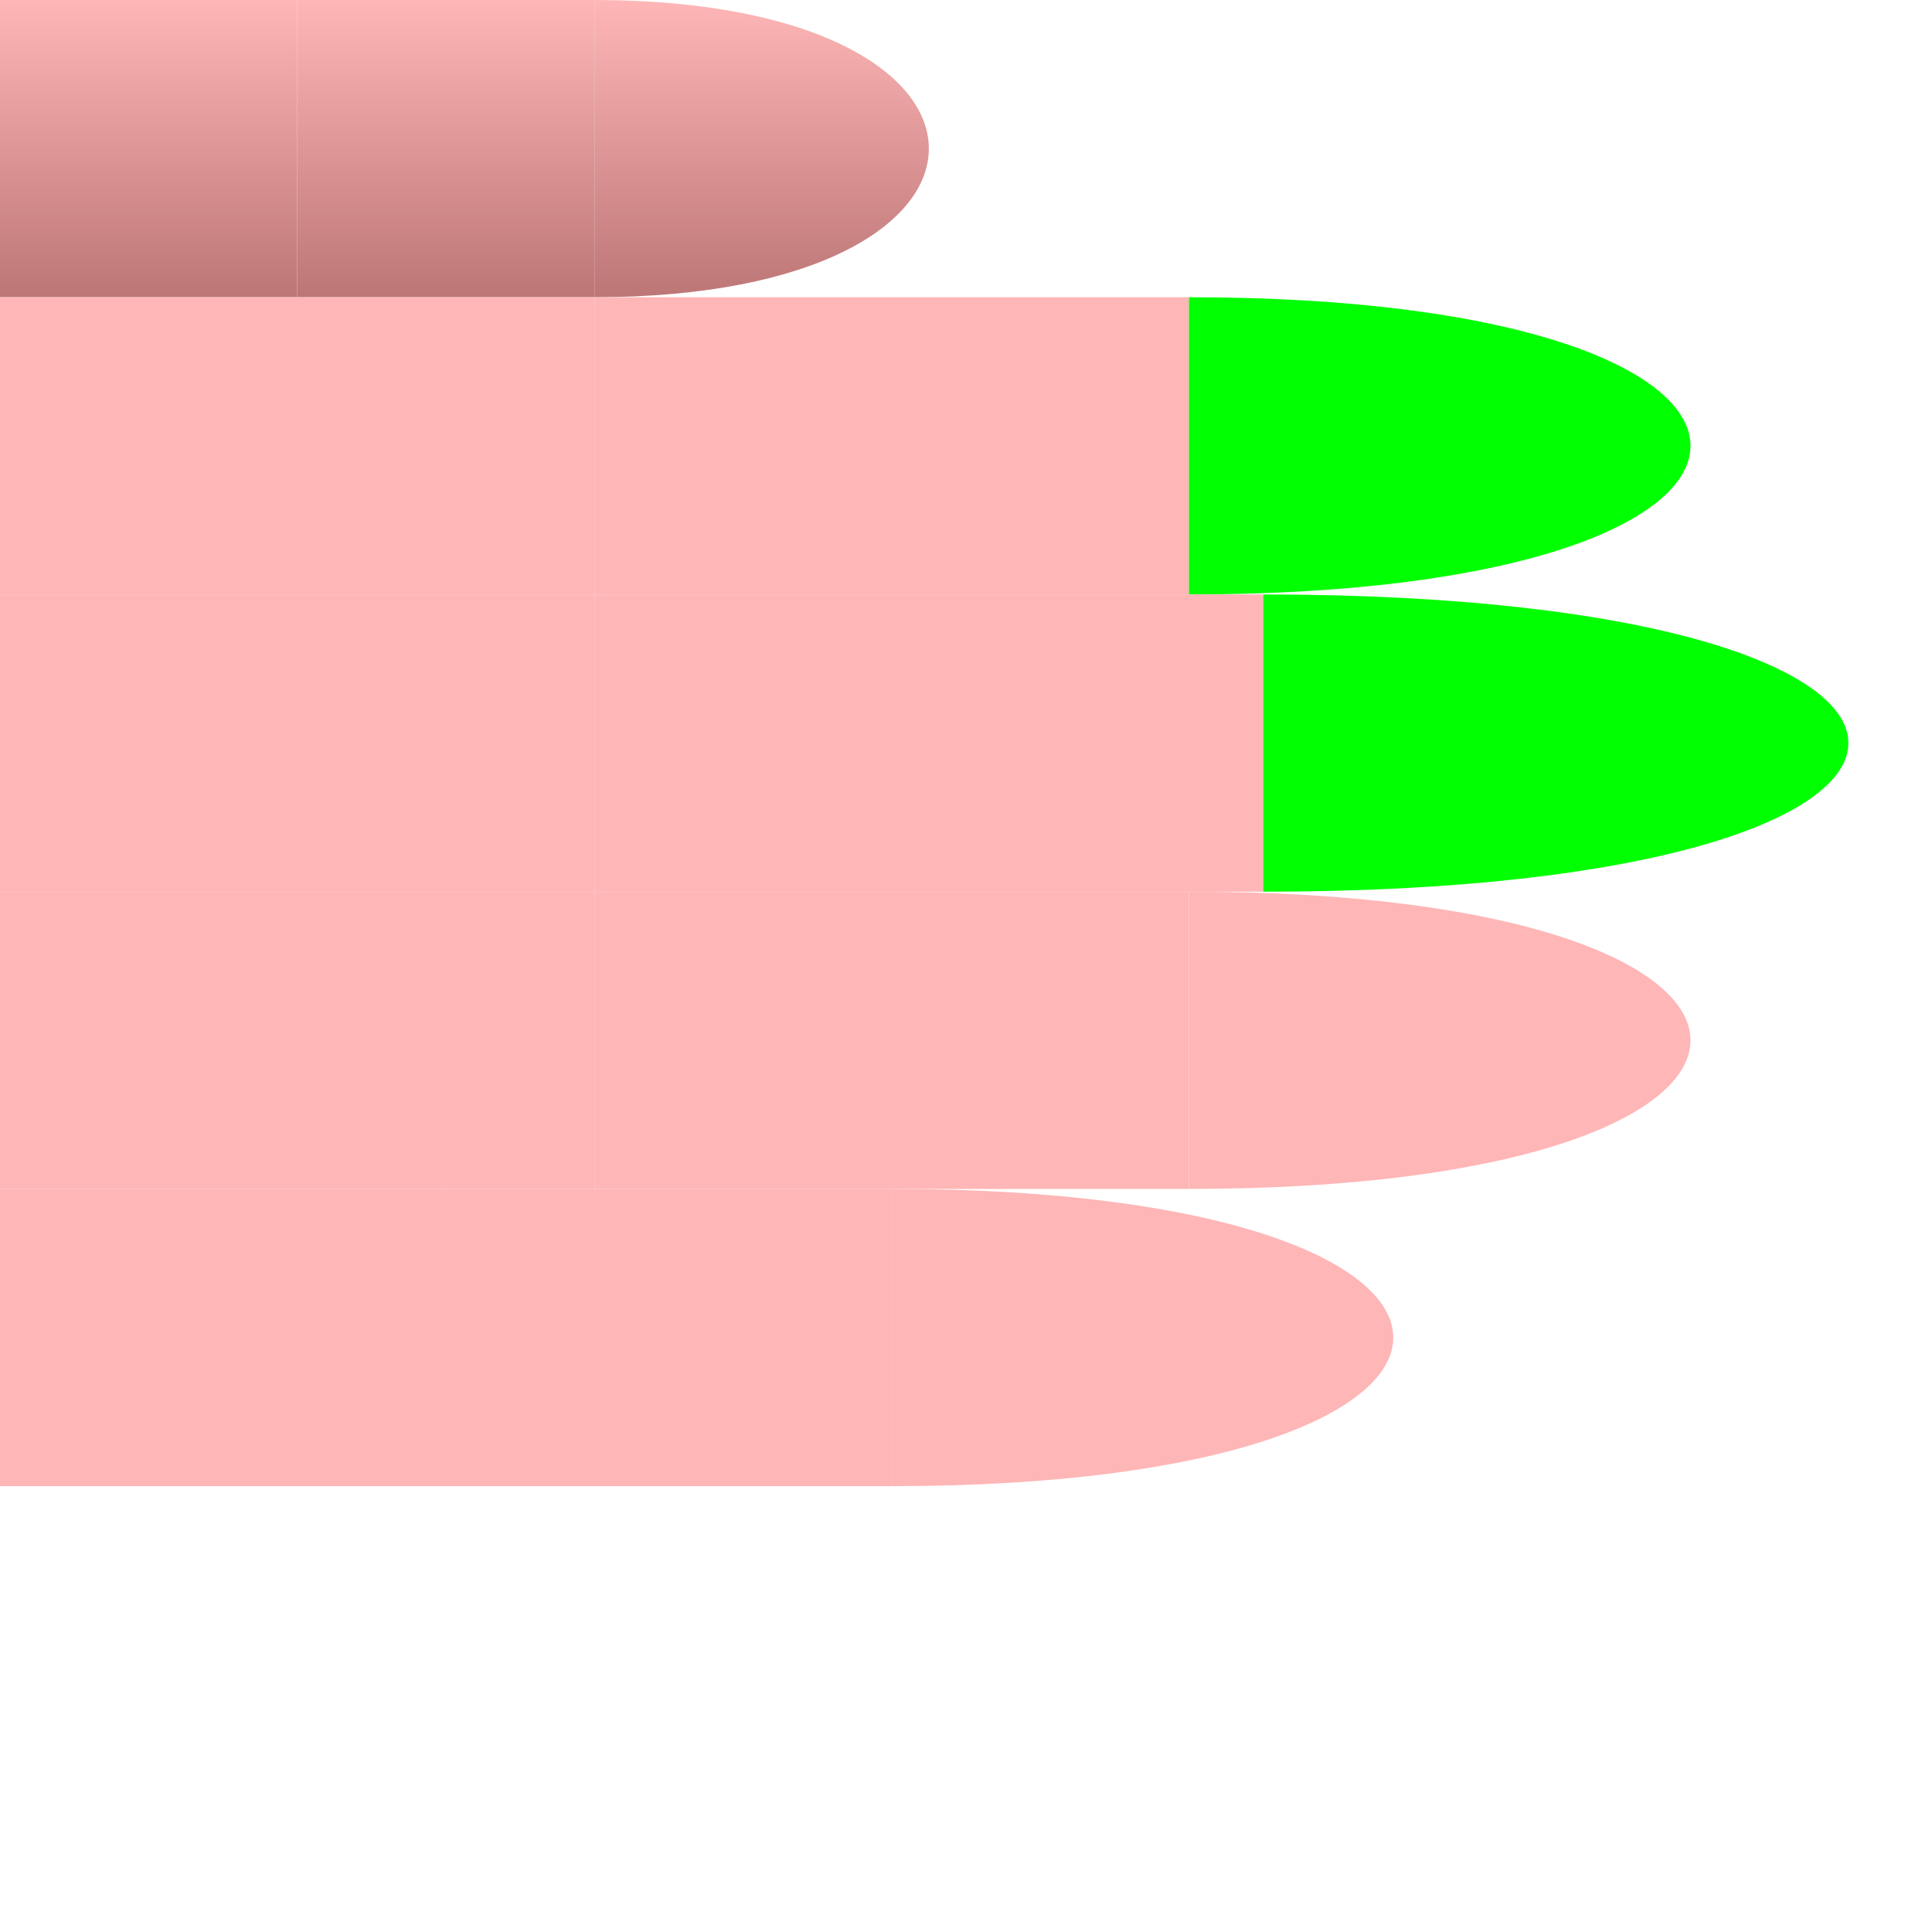 <svg id="chord-hand" viewBox="0 0 65 65" xmlns="http://www.w3.org/2000/svg" fill="none" xmlns:v="https://vecta.io/nano"><style>
        #hand g use {
            stroke: #000;
            stroke-width: 0.1px;
        }
        #thumb {
            fill: url("#thumbGradient");
        }
        #index {
            fill: #ffb6b6ff;
        }
        #middle {
            fill: #ffb6b6ff;
        }
        #ring {
            fill: #ffb6b6ff;
        }
        #pinky {
            fill: #ffb6b6ff;
        }
    #middle #pf {
        fill: #0F09;
        False {
            True {stroke: #00F; stroke-width: 2px;}
            False {stroke: #000; stroke-width: 0.1px}
        }
    }#index #pf {
        fill: #0F0F;
        False {
            True {stroke: #00F; stroke-width: 2px;}
            False {stroke: #000; stroke-width: 0.1px}
        }
    }</style><defs><linearGradient id="thumbGradient" x1="1" x2="1" y1="0" y2="1"><stop offset="0%" stop-color="#ffb6b6ff" /><stop offset="100%" stop-color="#BD7676" /></linearGradient><path id="phalange" d="                 M 0 0                  L 10 0                 L 10 10                 L 0 10                 Z" stroke-width="useCurrent" stroke="useCurrent" /><path id="tip" d="                 M 0 0                  C 15 0, 15 10, 0 10                 L 0 10                 Z" stroke-width="useCurrent" stroke="useCurrent" /></defs><g id="hand" viewBox="0 0 50 50" x="0" y="0"><g id="thumb"><use id="me" href="#phalange" stroke="#000" stroke-width="0.1px" transform="translate(0,0) scale(1,1) " /><use id="mf" href="#phalange" transform="translate(10,0) scale(1,1) " /><use id="pf" href="#tip" transform="translate(20,0) scale(1,1) " /></g><g id="index" transform="translate(0,10)"><use id="me" href="#phalange" transform="translate(0,0) scale(2,1) " /><use id="mf" href="#phalange" transform="translate(20,0) scale(2,1) " /><use id="pf" href="#tip" transform="translate(40,0) scale(1.5,1) " /></g><g id="middle" transform="translate(0,20)"><use id="me" href="#phalange" transform="translate(0,0) scale(2,1) " /><use id="mf" href="#phalange" transform="translate(20,0) scale(2.25,1) " /><use id="pf" href="#tip" transform="translate(42.5,0) scale(1.75,1) " /></g><g id="ring" transform="translate(0,30)"><use id="me" href="#phalange" transform="translate(0,0) scale(2,1) " /><use id="mf" href="#phalange" transform="translate(20,0) scale(2,1) " /><use id="pf" href="#tip" transform="translate(40,0) scale(1.5,1) " /></g><g id="pinky" transform="translate(0,40)"><use id="me" href="#phalange" transform="translate(0,0) scale(1.5,1) " /><use id="mf" href="#phalange" transform="translate(15,0) scale(1.5,1) " /><use id="pf" href="#tip" transform="translate(30,0) scale(1.5,1) " /></g></g></svg>
